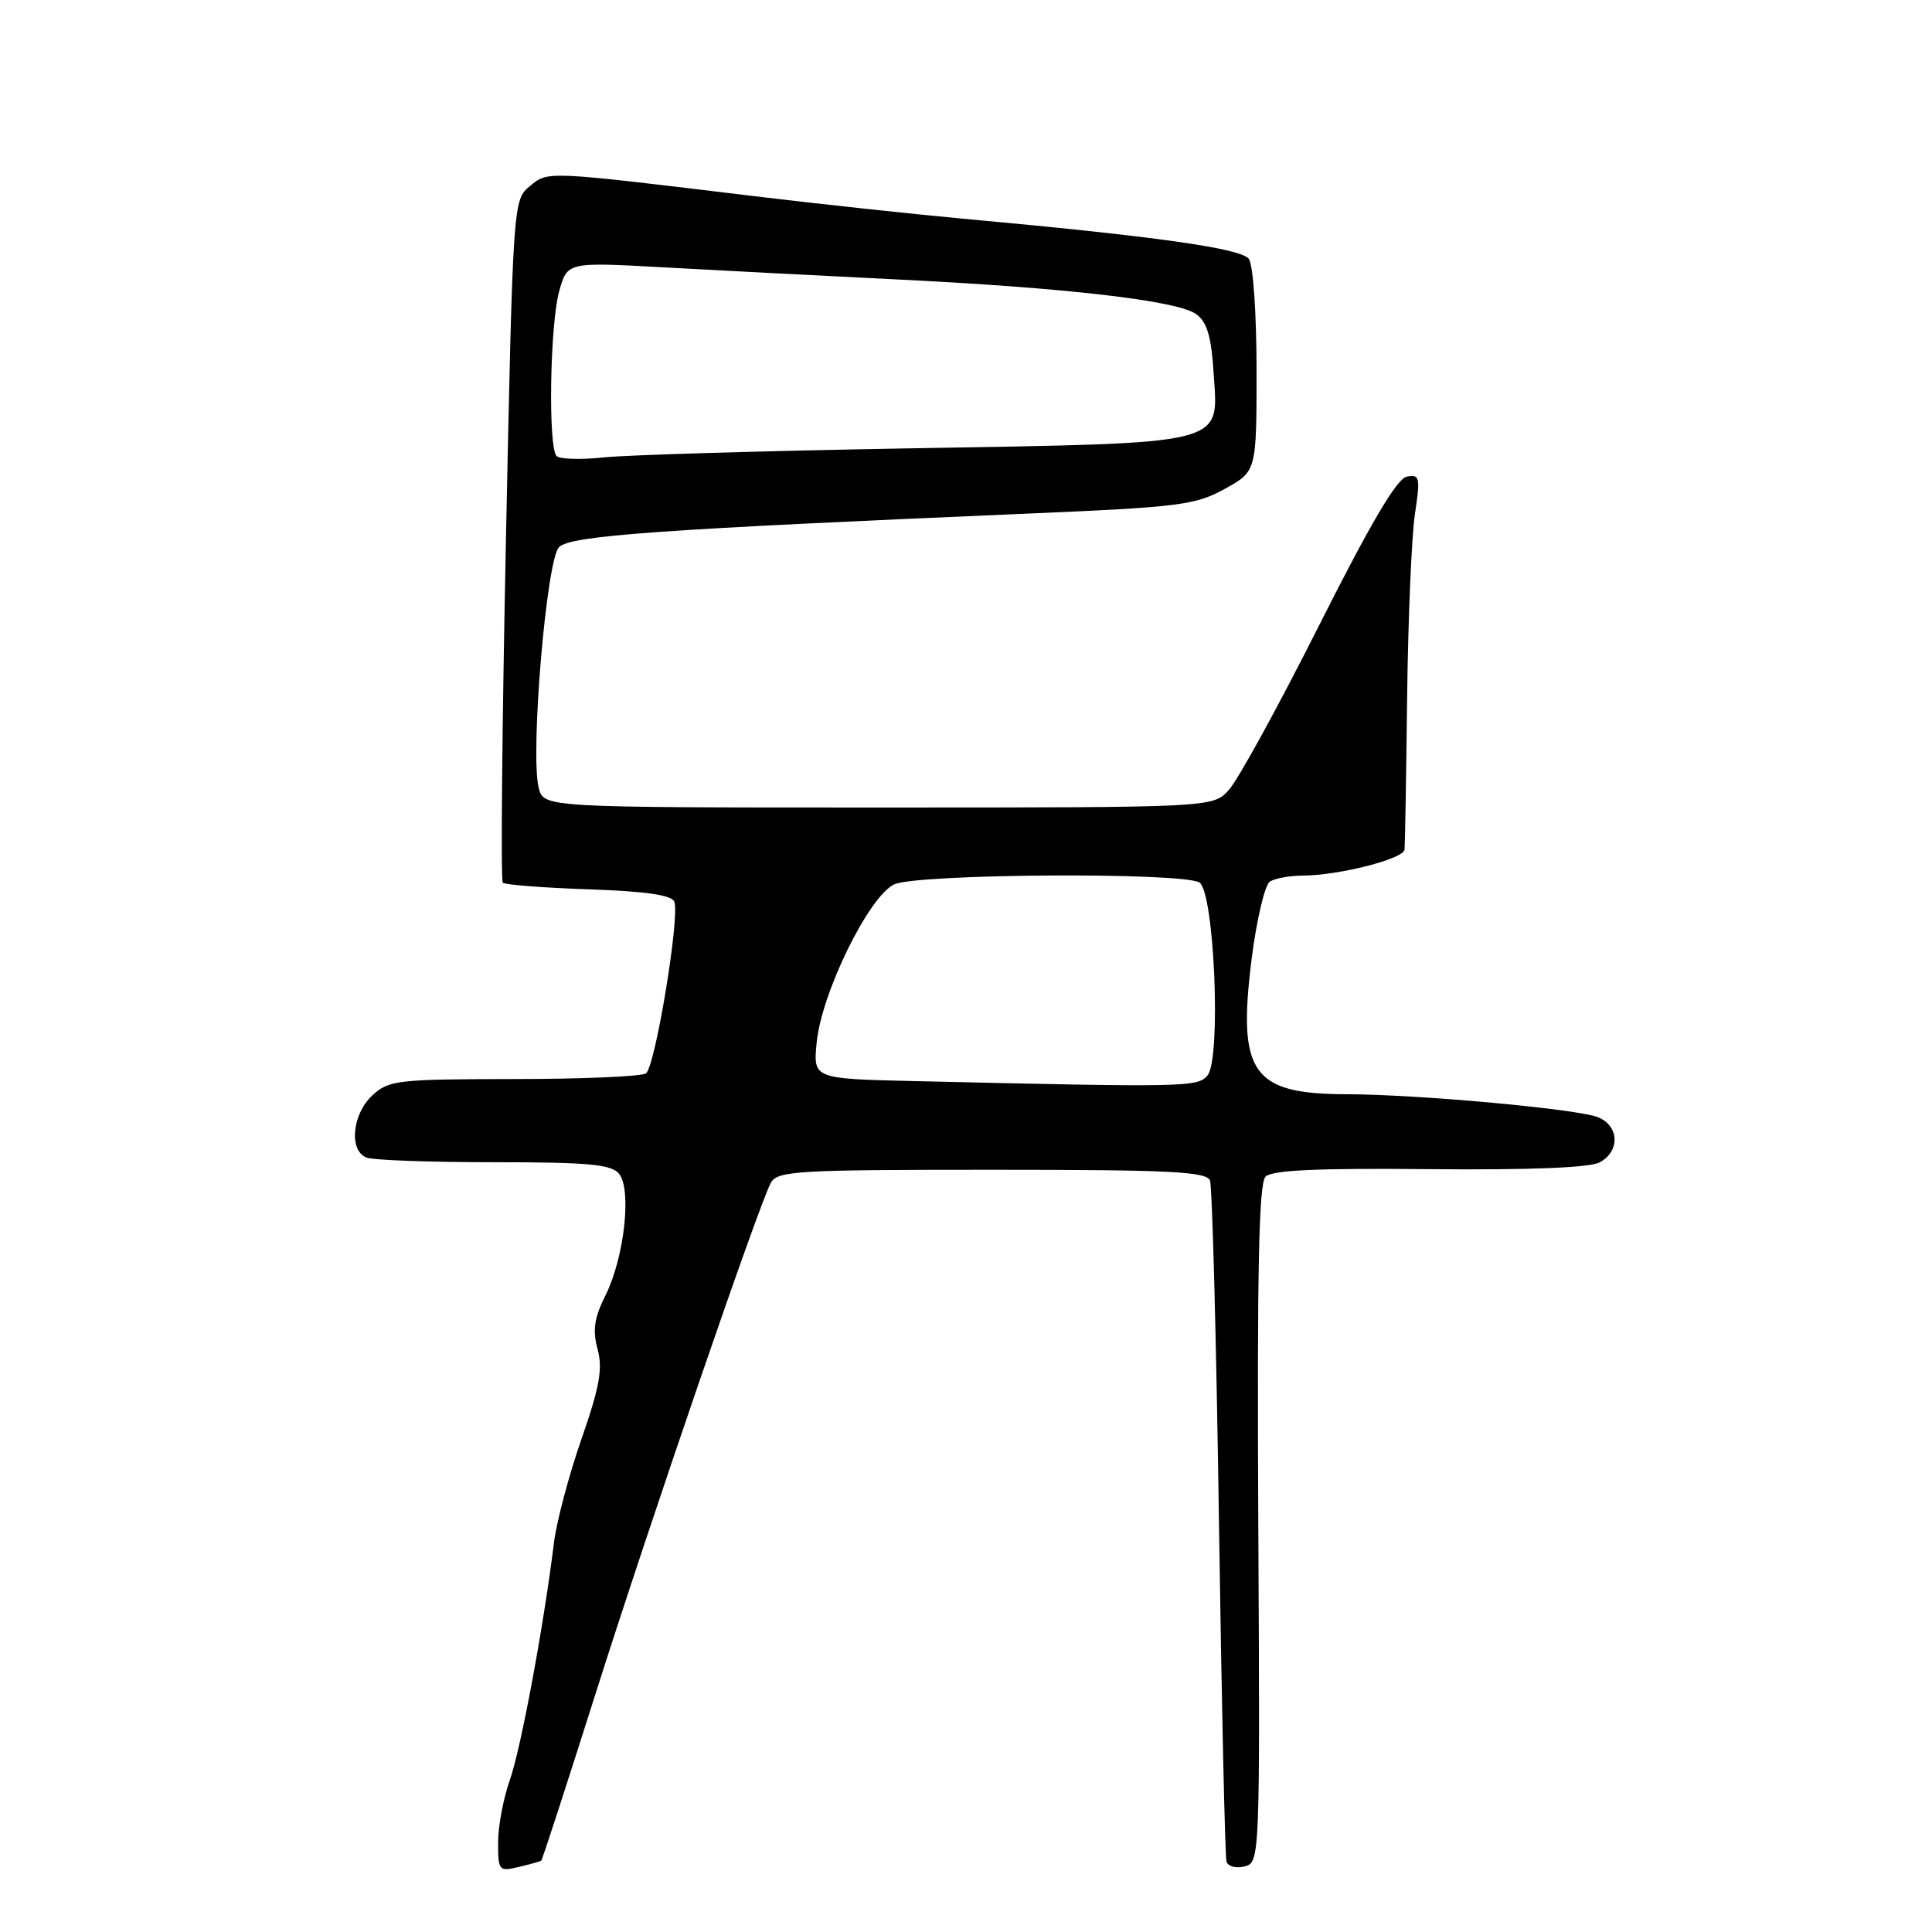 <?xml version="1.0" encoding="UTF-8" standalone="no"?>
<!DOCTYPE svg PUBLIC "-//W3C//DTD SVG 1.1//EN" "http://www.w3.org/Graphics/SVG/1.1/DTD/svg11.dtd" >
<svg xmlns="http://www.w3.org/2000/svg" xmlns:xlink="http://www.w3.org/1999/xlink" version="1.1" viewBox="0 0 256 256">
 <g >
 <path fill="currentColor"
d=" M 71.72 246.55 C 71.85 246.46 75.08 236.51 78.91 224.44 C 86.10 201.75 100.49 159.83 102.13 156.75 C 102.99 155.15 105.44 155.00 131.43 155.00 C 155.07 155.00 159.88 155.24 160.33 156.43 C 160.63 157.21 161.17 177.57 161.52 201.68 C 161.87 225.78 162.32 246.03 162.52 246.67 C 162.72 247.32 163.80 247.60 164.92 247.31 C 166.94 246.78 166.96 246.33 166.73 201.94 C 166.56 168.33 166.80 156.81 167.69 155.91 C 168.55 155.05 174.58 154.77 189.40 154.92 C 202.69 155.04 210.64 154.73 211.96 154.02 C 214.69 152.56 214.57 149.19 211.75 148.04 C 209.04 146.94 187.90 145.01 178.34 144.99 C 165.90 144.96 163.95 142.16 165.85 127.04 C 166.51 121.84 167.60 117.24 168.27 116.81 C 168.95 116.38 170.93 116.02 172.67 116.02 C 177.44 115.99 185.98 113.81 186.11 112.58 C 186.17 111.99 186.33 102.95 186.45 92.50 C 186.58 82.05 187.04 71.09 187.48 68.15 C 188.22 63.23 188.13 62.83 186.40 63.16 C 185.09 63.41 181.56 69.41 174.73 82.98 C 169.34 93.69 163.97 103.47 162.79 104.72 C 160.65 107.00 160.65 107.00 116.34 107.00 C 72.04 107.00 72.04 107.00 71.38 104.39 C 70.24 99.85 72.41 74.16 74.07 72.50 C 75.61 70.97 87.02 70.15 136.27 68.05 C 156.24 67.20 158.40 66.93 162.27 64.79 C 166.50 62.46 166.50 62.46 166.50 49.08 C 166.50 41.57 166.05 35.09 165.48 34.31 C 164.45 32.90 153.14 31.31 127.50 28.97 C 120.90 28.36 108.53 27.03 100.00 26.00 C 72.05 22.62 72.65 22.65 70.19 24.68 C 67.99 26.49 67.97 26.81 67.04 71.47 C 66.53 96.20 66.34 116.67 66.62 116.96 C 66.91 117.24 72.03 117.64 78.00 117.84 C 85.56 118.10 89.02 118.60 89.35 119.48 C 90.11 121.46 86.81 141.41 85.59 142.23 C 84.99 142.64 77.10 142.98 68.06 142.98 C 52.58 143.00 51.50 143.13 49.31 145.17 C 46.64 147.69 46.21 152.48 48.58 153.39 C 49.45 153.73 57.05 154.00 65.46 154.00 C 77.92 154.00 80.99 154.28 82.02 155.52 C 83.73 157.58 82.73 166.63 80.24 171.62 C 78.74 174.62 78.50 176.24 79.18 178.77 C 79.89 181.37 79.45 183.78 77.04 190.70 C 75.38 195.47 73.74 201.65 73.40 204.43 C 72.04 215.48 69.02 231.73 67.55 235.88 C 66.70 238.28 66.00 242.00 66.00 244.14 C 66.00 247.89 66.11 248.01 68.75 247.38 C 70.26 247.02 71.60 246.64 71.72 246.55 Z  M 121.13 143.25 C 107.75 142.94 107.75 142.94 108.21 138.17 C 108.84 131.58 115.15 118.71 118.50 117.18 C 121.61 115.77 156.74 115.55 158.93 116.94 C 160.91 118.19 161.84 140.29 160.00 142.50 C 158.70 144.06 157.22 144.09 121.13 143.25 Z  M 73.75 60.43 C 72.61 59.27 72.87 43.03 74.09 38.61 C 75.17 34.72 75.17 34.72 87.84 35.42 C 94.80 35.81 108.60 36.52 118.50 37.01 C 141.16 38.11 156.05 39.83 158.51 41.63 C 159.94 42.67 160.51 44.60 160.81 49.41 C 161.43 59.10 163.16 58.67 121.00 59.40 C 101.47 59.74 83.03 60.28 80.00 60.61 C 76.97 60.93 74.16 60.85 73.75 60.43 Z "/>
</g>
</svg>